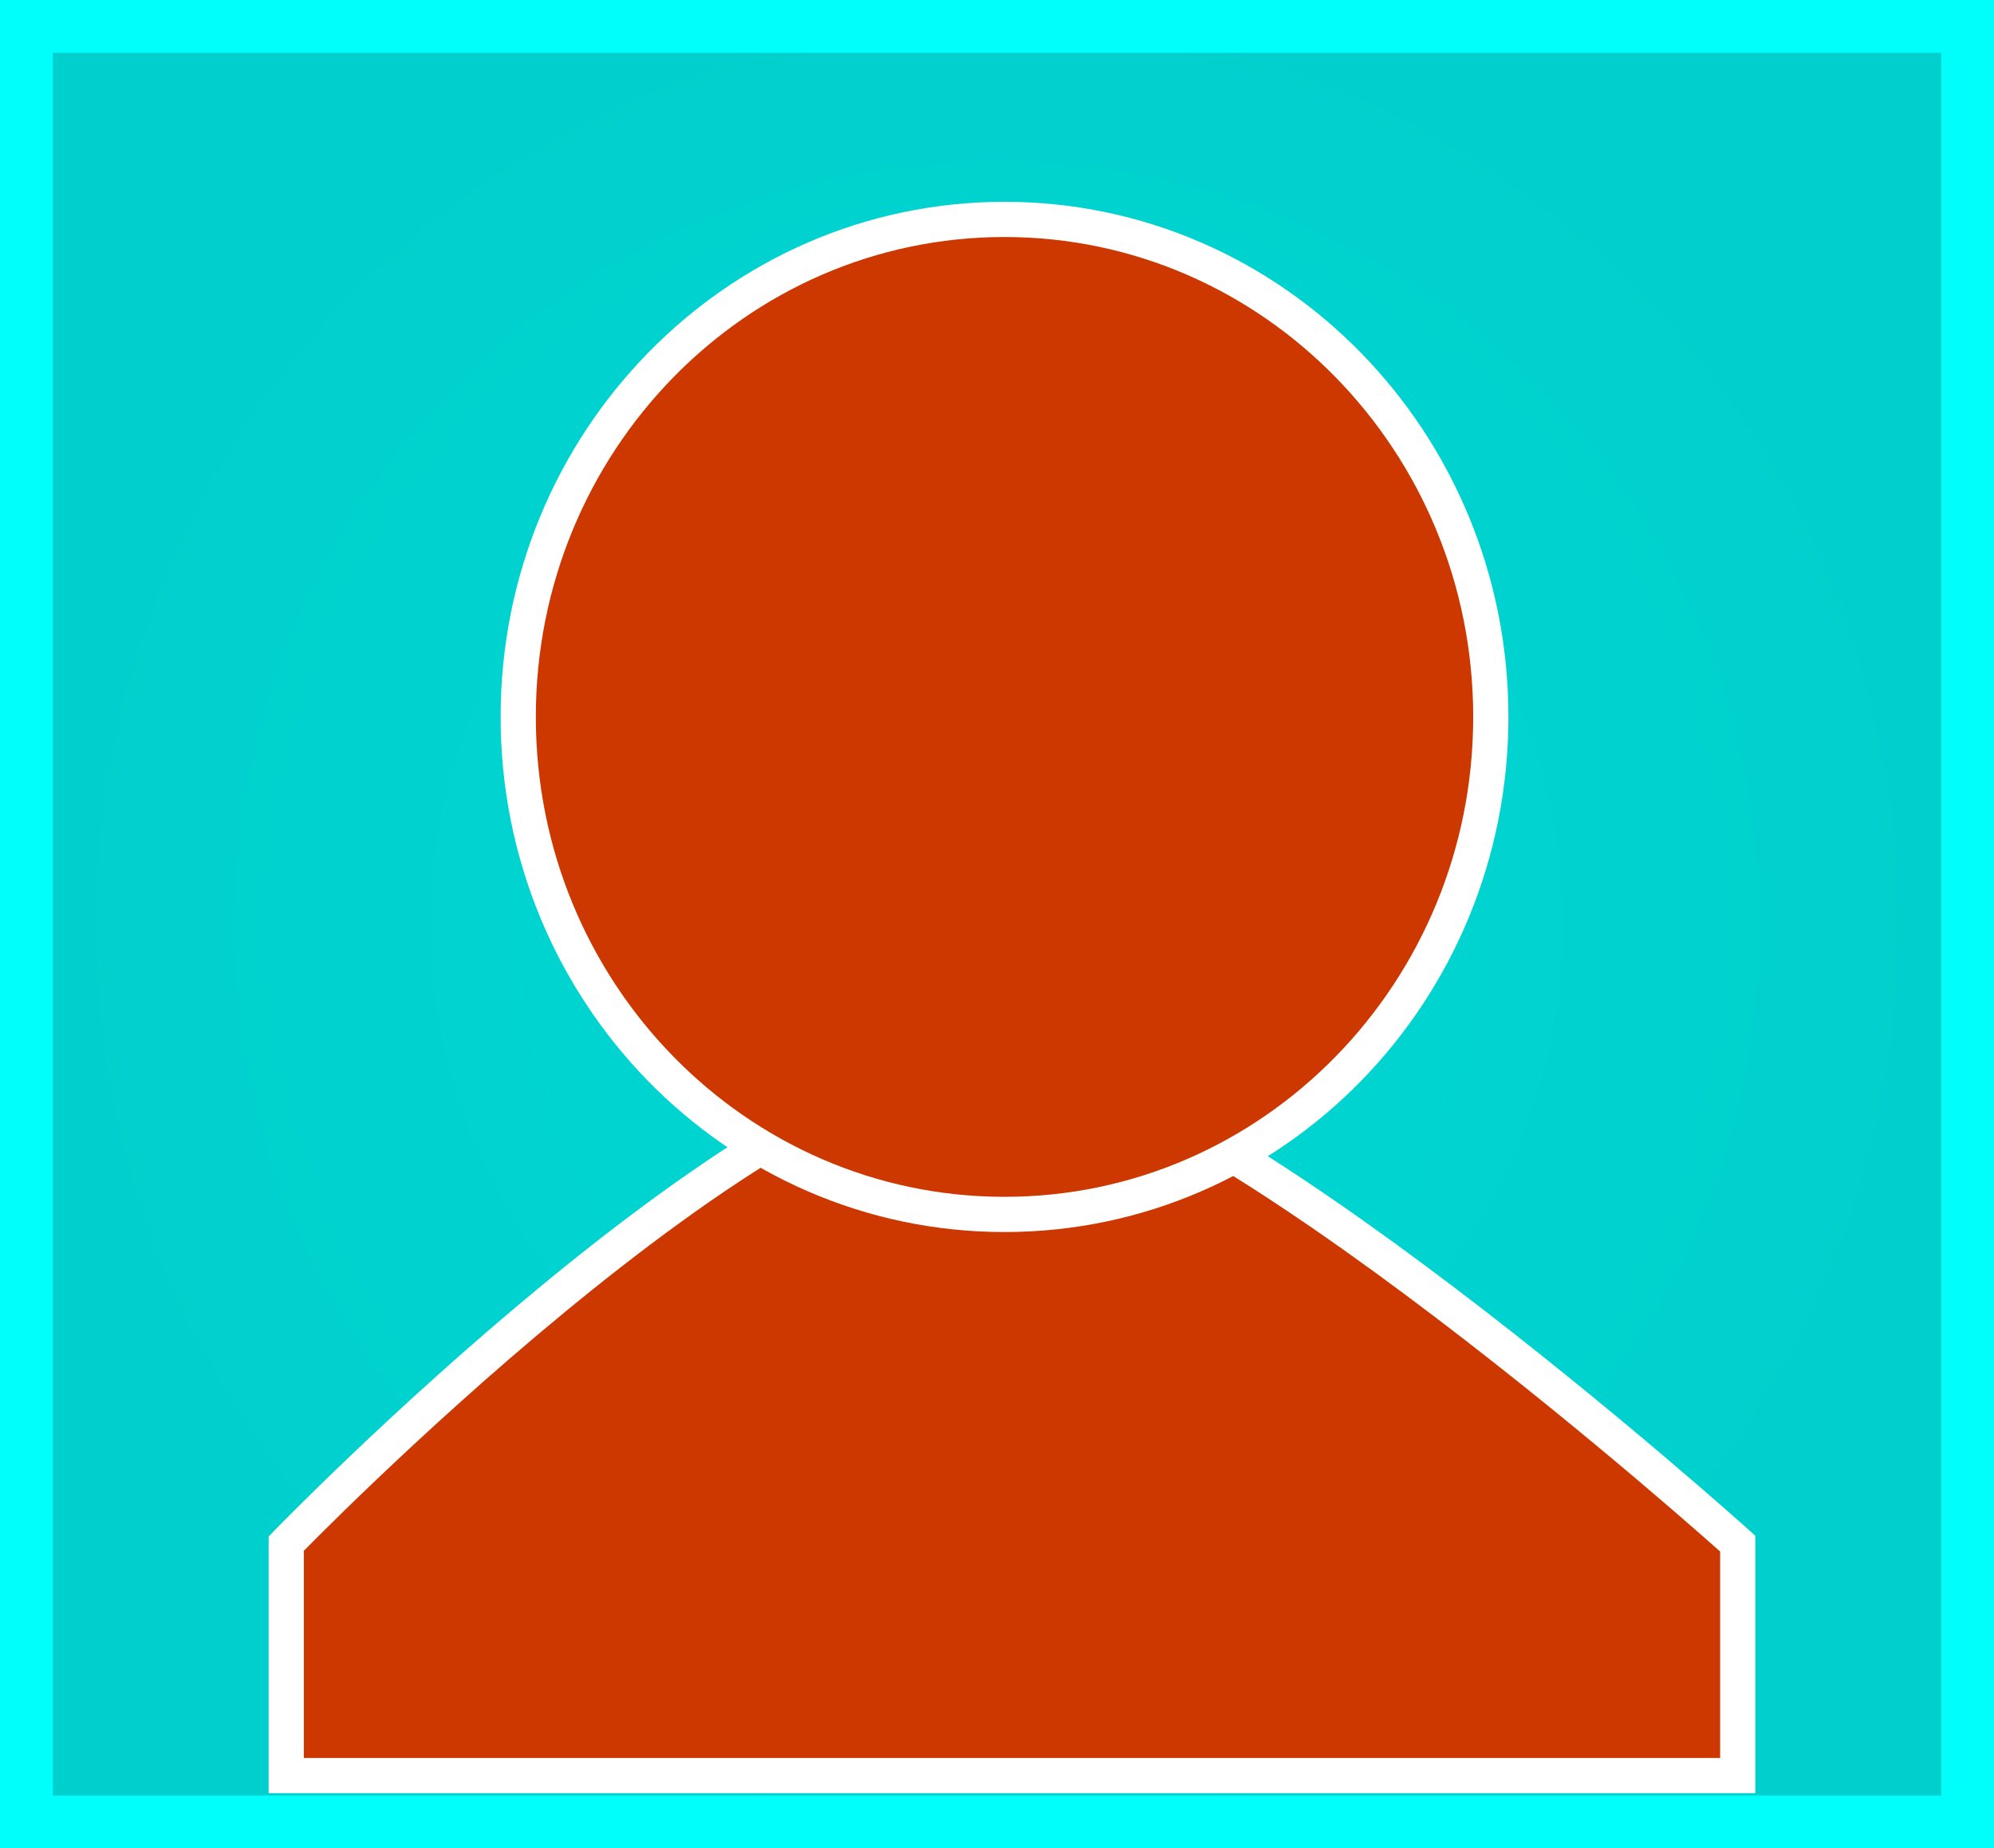 <svg version="1.1" xmlns="http://www.w3.org/2000/svg" xmlns:xlink="http://www.w3.org/1999/xlink" width="56.635" height="52.5"><rect width="100%" height="100%" fill="#333333" stroke="none"/><defs><radialGradient cx="241.568" cy="187.167" r="27.568" gradientUnits="userSpaceOnUse" id="color-1"><stop offset="0" stop-color="#00d7d3"/><stop offset="1" stop-color="#00d0cd"/></radialGradient></defs><g transform="translate(-213.25,-160.917)"><g data-paper-data="{&quot;isPaintingLayer&quot;:true}" fill="none" fill-rule="nonzero" stroke="none" stroke-width="none" stroke-linecap="butt" stroke-linejoin="miter" stroke-miterlimit="10" stroke-dasharray="" stroke-dashoffset="0" font-family="none" font-weight="none" font-size="none" text-anchor="none" style="mix-blend-mode: normal"><path d="M214,212.667v-51h55.135v51z" data-paper-data="{&quot;origPos&quot;:null}" fill="url(#color-1)" stroke="#00fffa" stroke-width="1.5"/><path d="M221.38,211.349v-6.588c0,0 13.517,-13.957 20.188,-13.812c5.845,0.127 21.038,13.812 21.038,13.812v6.588z" data-paper-data="{&quot;origPos&quot;:null}" fill="#cd3700" stroke="#ffffff" stroke-width="1"/><path d="M255.593,181.28c0,7.804 -6.184,14.131 -13.812,14.131c-7.628,0 -13.812,-6.327 -13.812,-14.131c0,-7.804 6.184,-14.131 13.812,-14.131c7.628,0 13.812,6.327 13.812,14.131z" data-paper-data="{&quot;origPos&quot;:null}" fill="#cd3700" stroke="#ffffff" stroke-width="1"/></g></g></svg>
